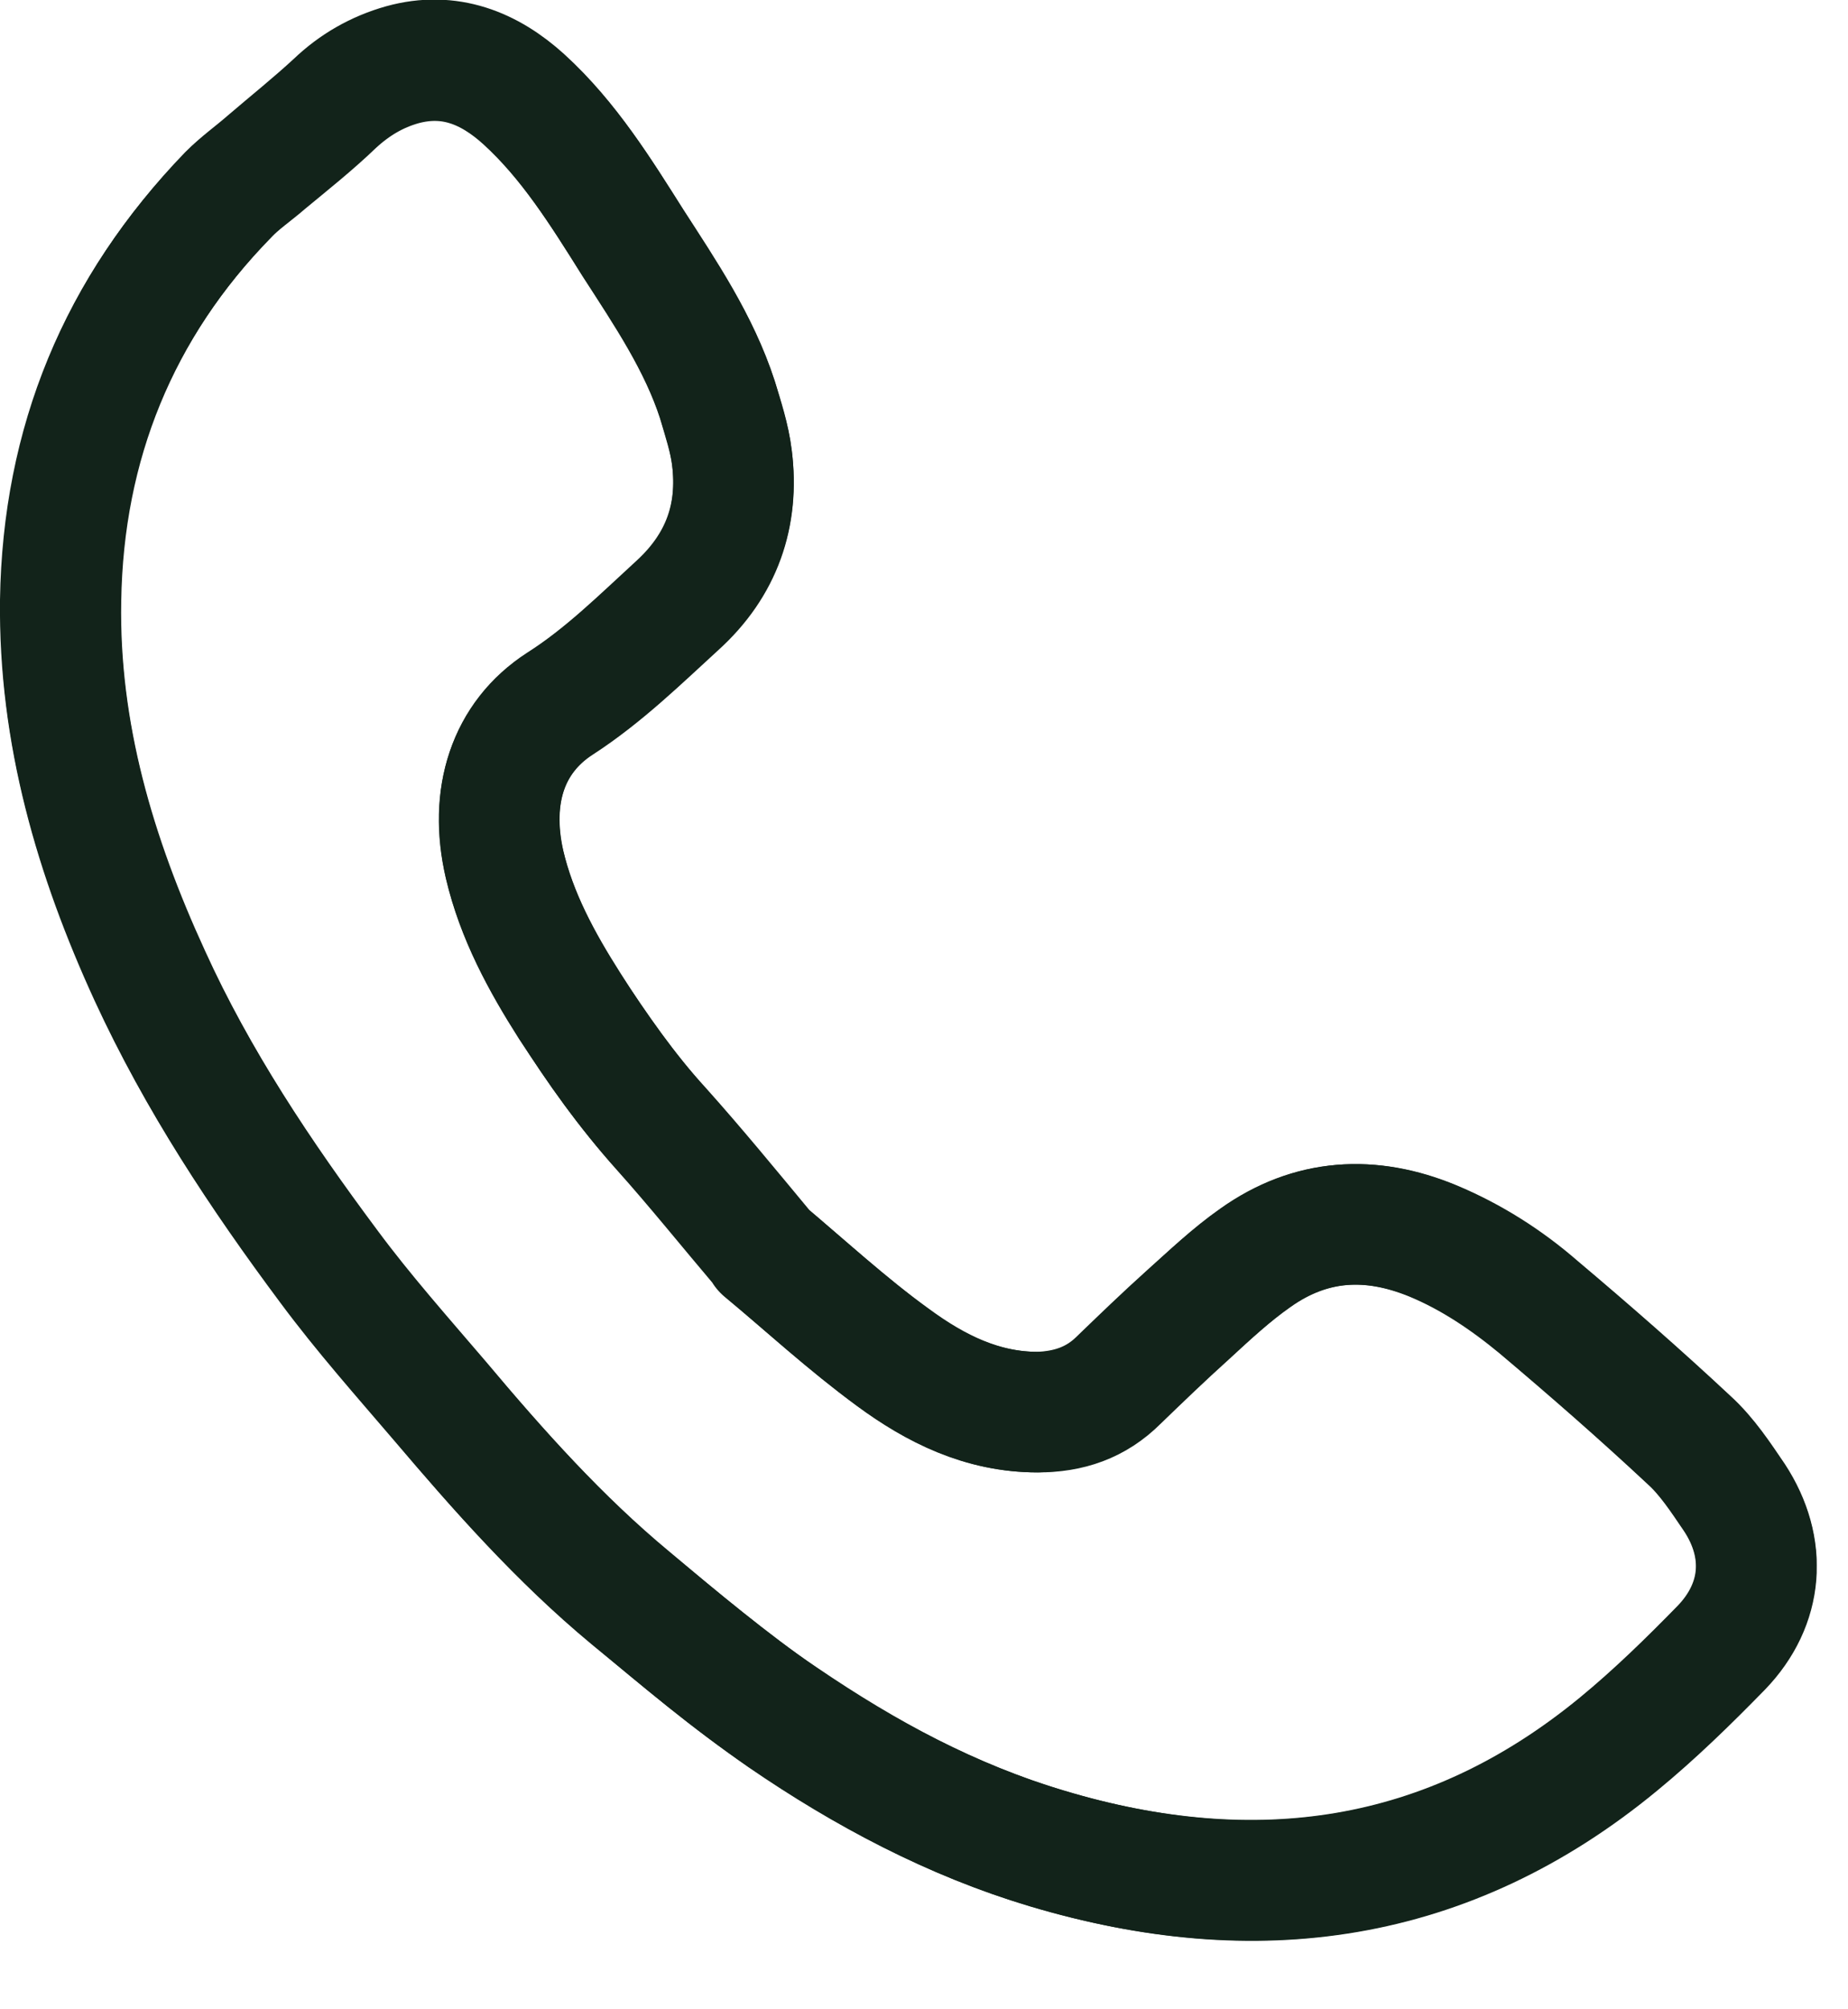 <svg width="23" height="25" viewBox="0 0 23 25" fill="none" xmlns="http://www.w3.org/2000/svg">
<g clip-path="url(#clip0_562_10783)">
<path d="M9.51 15.56C9.06 15.03 8.66 14.53 8.23 14.05C7.8 13.57 7.44 13.05 7.09 12.52C6.74 11.97 6.43 11.4 6.28 10.76C6.08 9.91 6.32 9.18 6.97 8.76C7.51 8.41 7.97 7.96 8.44 7.53C8.98 7.04 9.2 6.42 9.11 5.7C9.08 5.46 9 5.22 8.93 4.98C8.7 4.27 8.28 3.65 7.88 3.03C7.48 2.39 7.08 1.75 6.52 1.24C6.09 0.85 5.6 0.65 5.01 0.81C4.69 0.9 4.42 1.06 4.17 1.29C3.9 1.55 3.61 1.78 3.32 2.02C3.16 2.16 2.98 2.28 2.84 2.43C1.47 3.83 0.78 5.52 0.75 7.47C0.73 9.12 1.18 10.66 1.86 12.14C2.46 13.44 3.24 14.62 4.09 15.76C4.52 16.34 5 16.88 5.47 17.43C6.21 18.3 6.96 19.15 7.84 19.88C8.46 20.39 9.08 20.91 9.74 21.37C10.76 22.07 11.84 22.64 13.03 23C15.62 23.77 18.01 23.45 20.14 21.7C20.59 21.33 21.01 20.92 21.42 20.5C21.94 19.96 22 19.26 21.58 18.63C21.41 18.38 21.24 18.12 21.02 17.92C20.41 17.35 19.78 16.8 19.14 16.26C18.74 15.93 18.31 15.64 17.83 15.44C17.05 15.12 16.31 15.16 15.62 15.65C15.32 15.86 15.05 16.12 14.78 16.36C14.48 16.63 14.2 16.9 13.91 17.18C13.63 17.45 13.29 17.56 12.91 17.57C12.22 17.57 11.64 17.28 11.11 16.89C10.54 16.47 10.02 15.99 9.5 15.56H9.51Z" stroke="#12231A" stroke-width="1.5" stroke-linecap="round" stroke-linejoin="round"/>
<path d="M9.509 15.56C10.019 15.99 10.549 16.48 11.119 16.89C11.649 17.28 12.229 17.57 12.919 17.57C13.309 17.57 13.639 17.46 13.919 17.18C14.209 16.9 14.489 16.63 14.789 16.36C15.059 16.11 15.329 15.86 15.629 15.65C16.319 15.16 17.069 15.12 17.839 15.44C18.319 15.64 18.759 15.92 19.149 16.26C19.789 16.8 20.419 17.35 21.029 17.92C21.249 18.12 21.419 18.38 21.589 18.63C21.999 19.26 21.949 19.96 21.429 20.5C21.019 20.92 20.599 21.33 20.149 21.7C18.029 23.45 15.629 23.78 13.039 23C11.849 22.65 10.779 22.07 9.749 21.37C9.079 20.92 8.469 20.4 7.849 19.88C6.969 19.15 6.209 18.3 5.479 17.43C5.009 16.88 4.529 16.34 4.099 15.76C3.249 14.62 2.459 13.44 1.869 12.14C1.189 10.66 0.729 9.12 0.759 7.47C0.789 5.52 1.479 3.83 2.839 2.42C2.989 2.27 3.159 2.15 3.319 2.01C3.599 1.77 3.899 1.53 4.169 1.28C4.409 1.05 4.689 0.89 5.009 0.8C5.589 0.64 6.089 0.84 6.519 1.23C7.079 1.74 7.479 2.39 7.879 3.02C8.279 3.64 8.699 4.26 8.929 4.97C8.999 5.2 9.079 5.44 9.109 5.69C9.199 6.41 8.979 7.02 8.439 7.52C7.969 7.95 7.519 8.4 6.969 8.75C6.319 9.17 6.089 9.9 6.279 10.75C6.429 11.39 6.739 11.96 7.089 12.51C7.429 13.05 7.799 13.57 8.229 14.04C8.659 14.52 9.069 15.02 9.509 15.55V15.56Z" stroke="#12231A" stroke-width="1.5" stroke-linecap="round" stroke-linejoin="round"/>
</g>
<defs>
<clipPath id="clip0_562_10783">
<rect width="22.61" height="24.15" fill="white"/>
</clipPath>
</defs>
</svg>
